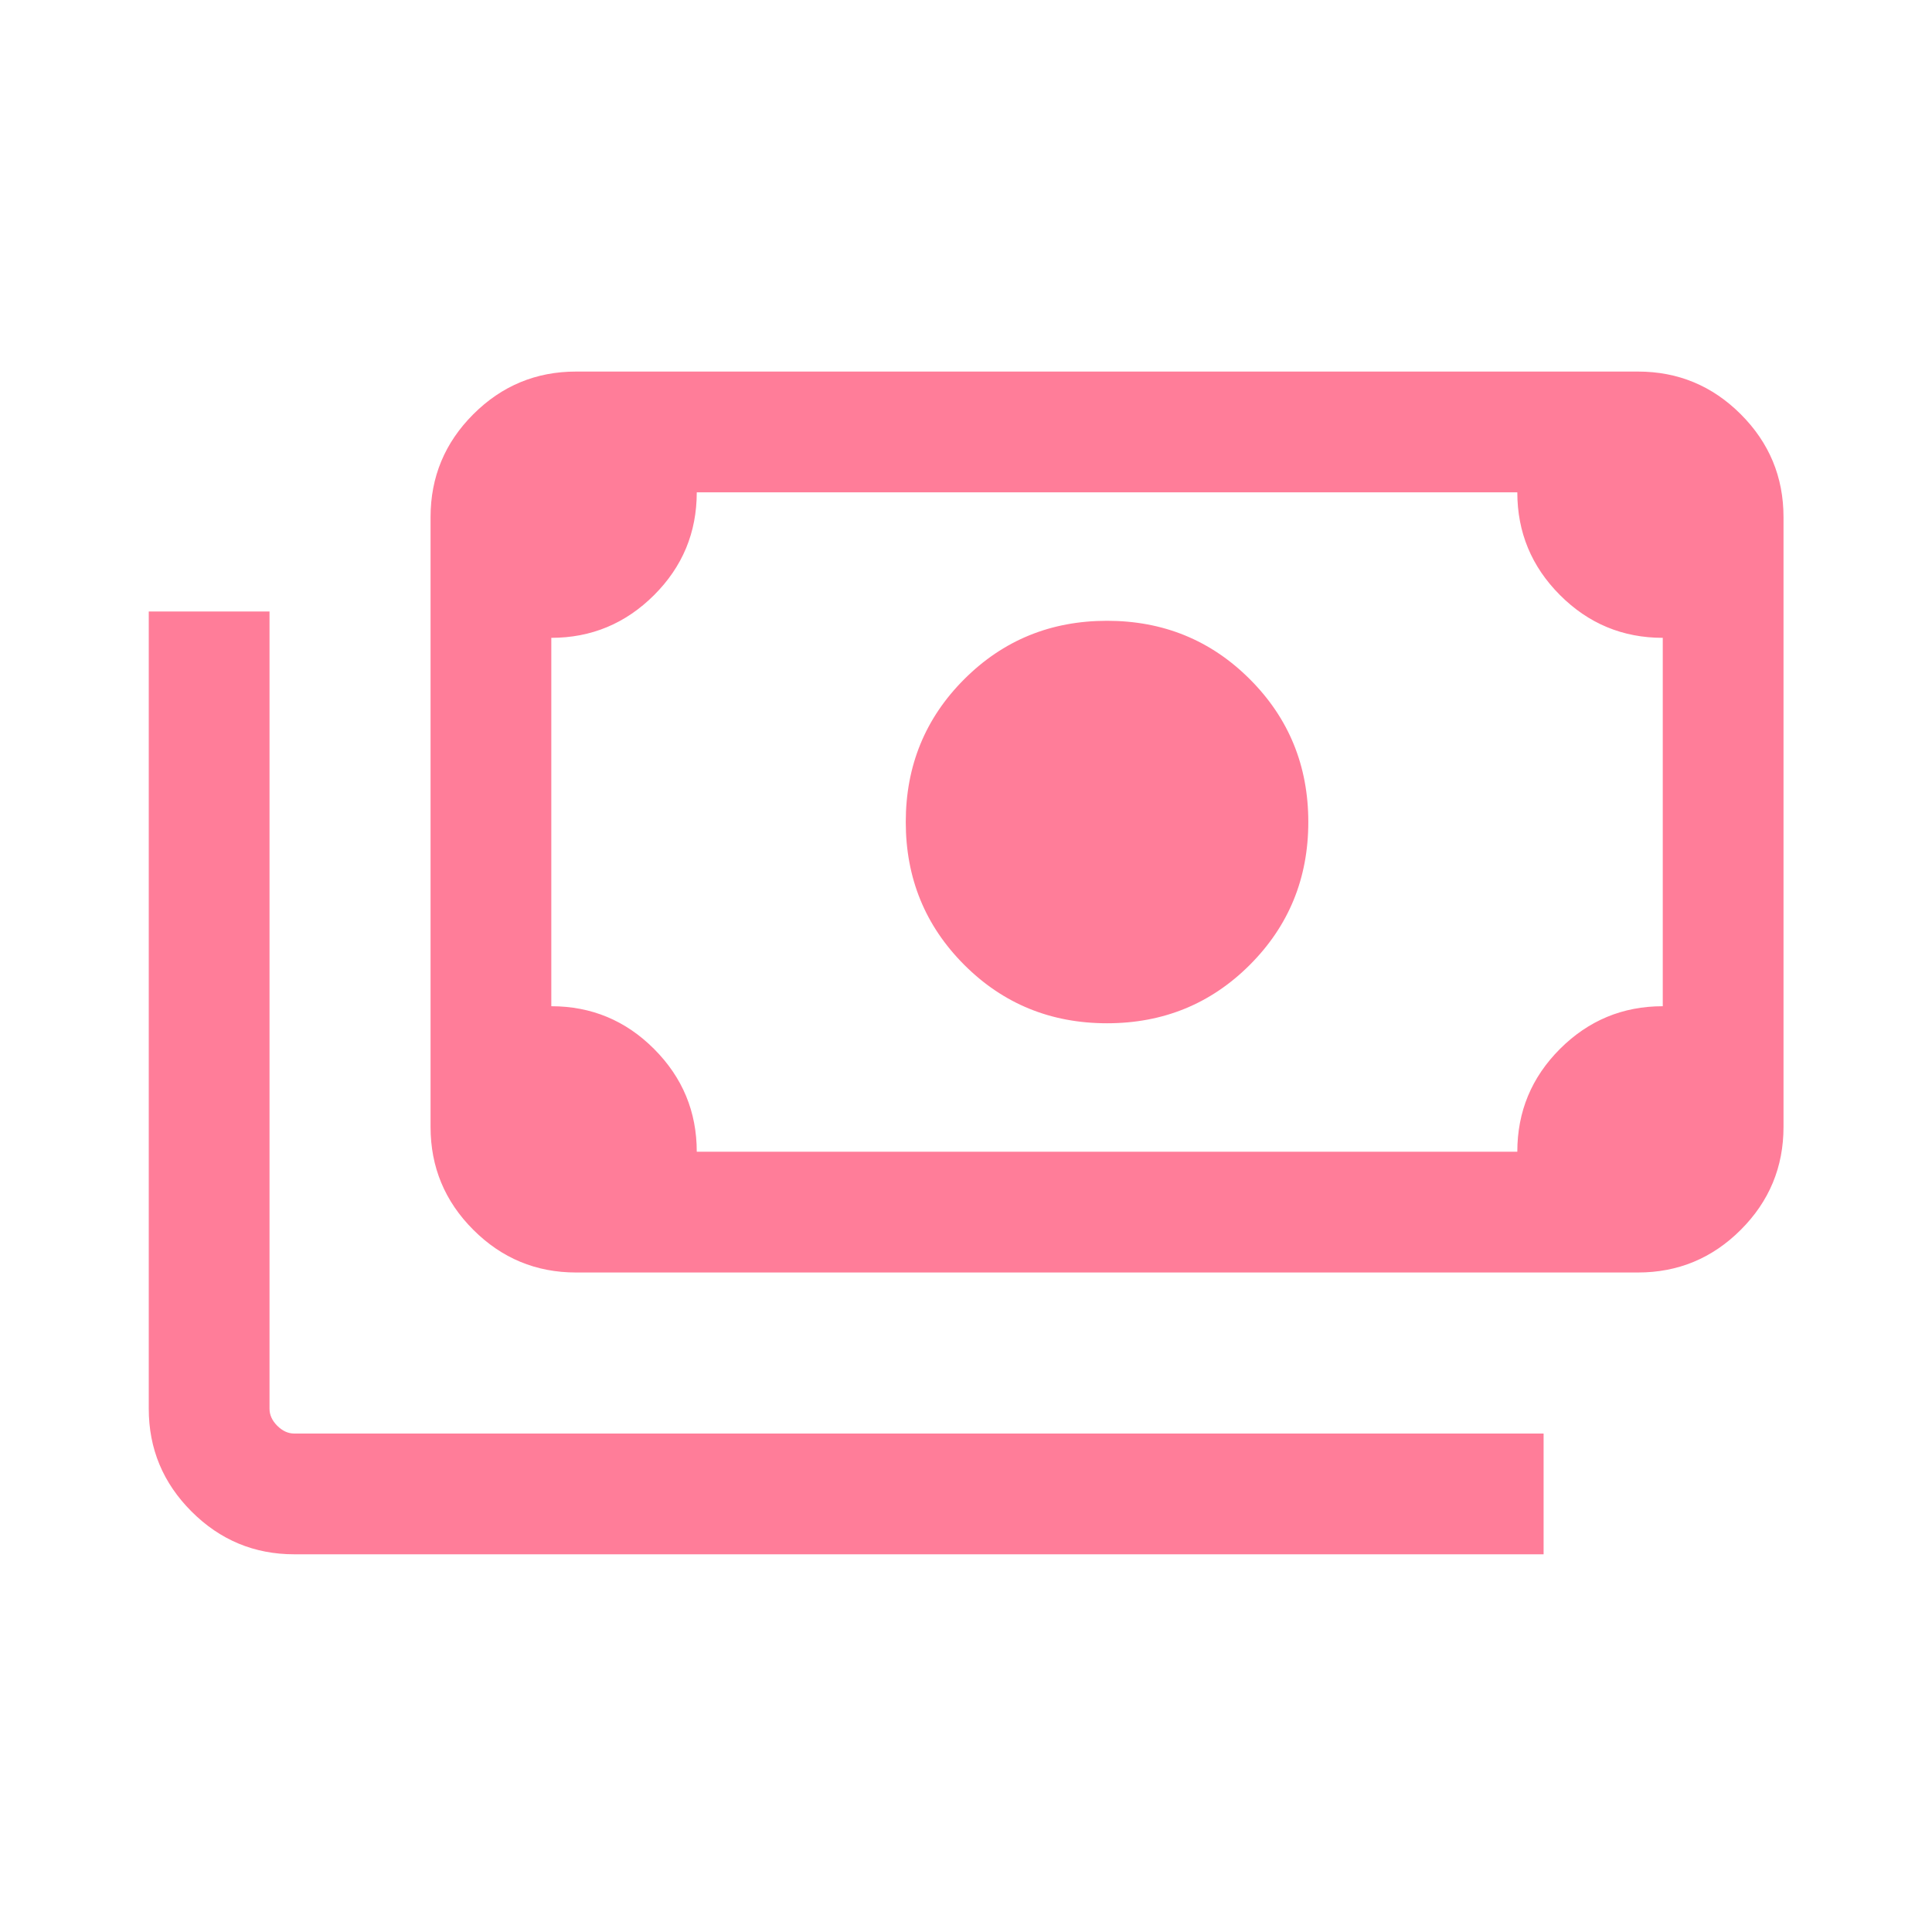 <svg width="28" height="28" viewBox="0 0 28 28" fill="none" xmlns="http://www.w3.org/2000/svg">
<path d="M16.044 14.83C15.229 14.83 14.539 14.548 13.974 13.983C13.41 13.418 13.127 12.729 13.127 11.913C13.127 11.098 13.41 10.408 13.974 9.844C14.539 9.279 15.229 8.997 16.044 8.997C16.859 8.997 17.549 9.279 18.114 9.844C18.678 10.408 18.961 11.098 18.961 11.913C18.961 12.729 18.678 13.418 18.114 13.983C17.549 14.548 16.859 14.83 16.044 14.83ZM8.348 18.442C7.769 18.442 7.272 18.236 6.859 17.823C6.446 17.41 6.24 16.913 6.24 16.333V7.494C6.24 6.914 6.446 6.417 6.859 6.004C7.272 5.591 7.769 5.385 8.348 5.385H23.739C24.319 5.385 24.816 5.591 25.229 6.004C25.642 6.417 25.848 6.914 25.848 7.494V16.333C25.848 16.913 25.642 17.41 25.229 17.823C24.816 18.236 24.319 18.442 23.739 18.442H8.348ZM10.098 16.692H21.99C21.99 16.111 22.196 15.614 22.609 15.201C23.022 14.789 23.518 14.583 24.098 14.583V9.244C23.517 9.244 23.02 9.037 22.608 8.624C22.196 8.211 21.99 7.715 21.99 7.135H10.098C10.098 7.717 9.892 8.213 9.479 8.625C9.066 9.037 8.569 9.244 7.99 9.244V14.583C8.571 14.583 9.068 14.79 9.48 15.203C9.892 15.616 10.098 16.112 10.098 16.692ZM22.371 22.526H4.265C3.685 22.526 3.189 22.319 2.776 21.906C2.363 21.493 2.156 20.997 2.156 20.417V8.862H3.906V20.417C3.906 20.506 3.944 20.589 4.018 20.663C4.093 20.738 4.175 20.776 4.265 20.776H22.371V22.526ZM8.348 16.692H7.99V7.135H8.348C8.251 7.135 8.167 7.17 8.096 7.241C8.025 7.312 7.99 7.396 7.99 7.494V16.333C7.99 16.431 8.025 16.515 8.096 16.586C8.167 16.657 8.251 16.692 8.348 16.692Z" fill="#FF7D99"/>
</svg>
